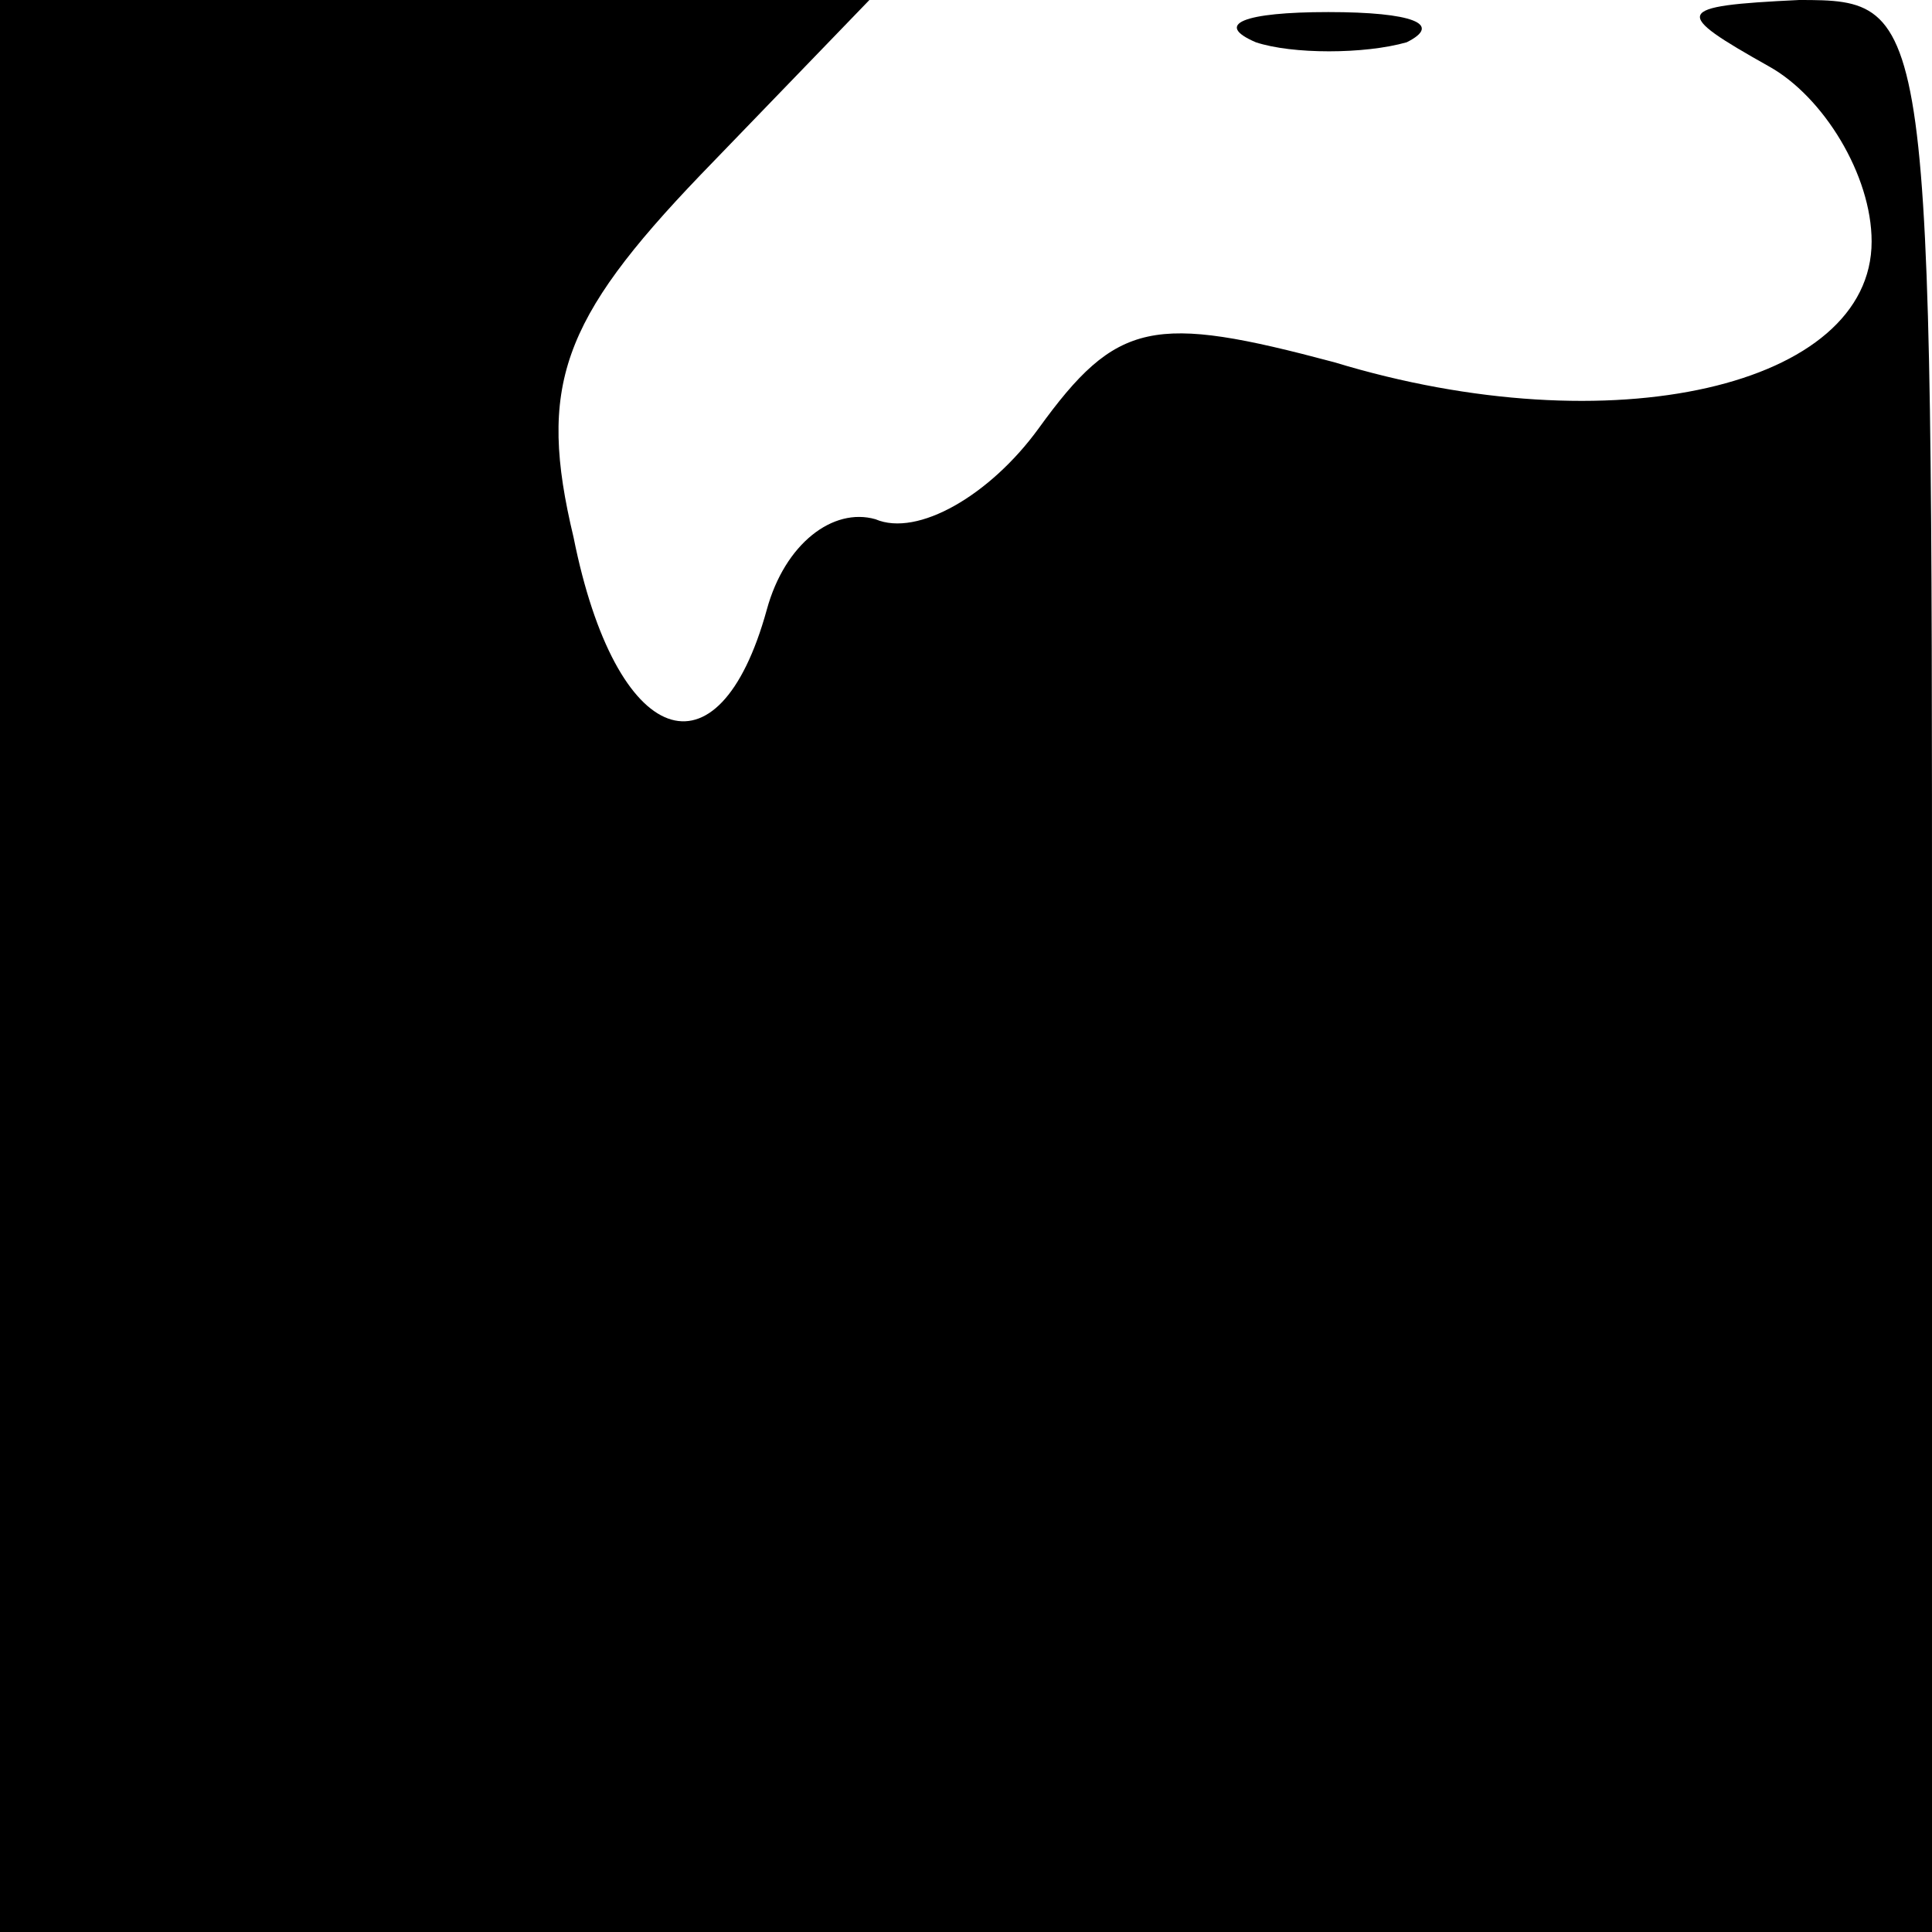 <?xml version="1.0" standalone="no"?>
<!DOCTYPE svg PUBLIC "-//W3C//DTD SVG 20010904//EN"
 "http://www.w3.org/TR/2001/REC-SVG-20010904/DTD/svg10.dtd">
<svg version="1.0" xmlns="http://www.w3.org/2000/svg"
 width="32pt" height="32pt" viewBox="0 0 32 32"
 preserveAspectRatio="xMidYMid meet">
<g transform="translate(0,32) scale(0.1,-0.1)"
fill="#000000" stroke="none">
<path fill="#000000" stroke="none" d="M0 160 l0 -160 160 0 160 0 0 160 c0
159 0 160 -22 160 -21 -1 -21 -2 -5 -11 9 -5 17 -18 17 -29 0 -24 -43 -34 -89
-20 -30 8 -36 7 -49 -11 -8 -11 -20 -18 -27 -15 -7 2 -15 -4 -18 -15 -8 -29
-25 -23 -32 12 -6 25 -2 36 21 60 l28 29 -72 0 -72 0 0 -160z"/>
<path fill="#000000" stroke="none" d="M208 313 c6 -2 18 -2 25 0 6 3 1 5 -13
5 -14 0 -19 -2 -12 -5z"/>
</g>
</svg>
